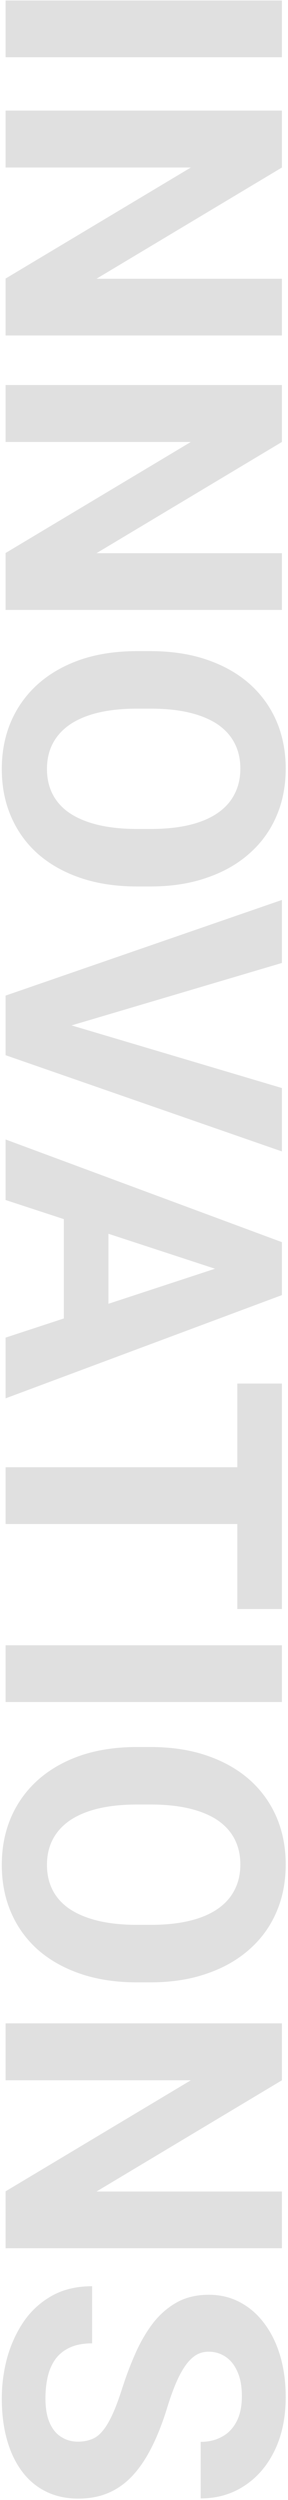 <svg width="103" height="894" viewBox="0 0 103 894" fill="none" xmlns="http://www.w3.org/2000/svg">
<path d="M100.82 20.474L2 20.474L2 0.181L100.82 0.181L100.82 20.474ZM100.82 119.973L2 119.973L2 99.612L68.242 59.907L2 59.907L2 39.546L100.82 39.546L100.82 59.907L34.51 99.68L100.82 99.68L100.82 119.973ZM100.82 218.115L2 218.115L2 197.753L68.242 158.049L2 158.049L2 137.688L100.82 137.688L100.82 158.049L34.51 197.821L100.82 197.821L100.82 218.115ZM53.718 317.003L49.035 317.003C41.524 317.003 34.782 315.985 28.809 313.949C22.836 311.913 17.746 309.039 13.538 305.329C9.375 301.619 6.185 297.185 3.968 292.026C1.751 286.913 0.643 281.235 0.643 274.991C0.643 268.792 1.751 263.113 3.968 257.955C6.185 252.842 9.375 248.408 13.538 244.652C17.746 240.897 22.836 237.978 28.809 235.897C34.782 233.861 41.524 232.843 49.035 232.843L53.718 232.843C61.274 232.843 68.016 233.861 73.943 235.897C79.916 237.933 85.006 240.806 89.214 244.517C93.422 248.272 96.635 252.706 98.852 257.819C101.069 262.978 102.178 268.656 102.178 274.855C102.178 281.099 101.069 286.778 98.852 291.891C96.635 297.049 93.422 301.483 89.214 305.193C85.006 308.949 79.916 311.845 73.943 313.881C68.016 315.962 61.274 317.003 53.718 317.003ZM49.035 296.438L53.853 296.438C59.102 296.438 63.717 295.963 67.699 295.013C71.681 294.063 75.029 292.66 77.744 290.805C80.459 288.95 82.495 286.687 83.853 284.018C85.255 281.348 85.957 278.294 85.957 274.855C85.957 271.416 85.255 268.362 83.853 265.692C82.495 263.068 80.459 260.828 77.744 258.973C75.029 257.163 71.681 255.783 67.699 254.833C63.717 253.883 59.102 253.408 53.853 253.408L49.035 253.408C43.831 253.408 39.216 253.883 35.189 254.833C31.207 255.783 27.836 257.186 25.076 259.041C22.361 260.896 20.303 263.159 18.9 265.828C17.497 268.498 16.796 271.552 16.796 274.991C16.796 278.43 17.497 281.484 18.9 284.153C20.303 286.823 22.361 289.063 25.076 290.873C27.836 292.682 31.207 294.063 35.189 295.013C39.216 295.963 43.831 296.438 49.035 296.438ZM22.633 365.802L100.82 389.082L100.82 411.751L2 377.34L2 362.409L22.633 365.802ZM100.82 344.355L22.633 367.567L2 371.096L2 356.029L100.82 321.822L100.82 344.355ZM83.92 456.003L2 429.126L2 407.475L100.82 444.193L100.82 457.971L83.92 456.003ZM2 478.333L83.92 451.388L100.82 449.216L100.82 463.129L2 500.051L2 478.333ZM38.786 477.111L22.836 477.111L22.836 424.918L38.786 424.918L38.786 477.111ZM100.82 544.982L2 544.982L2 524.689L100.82 524.689L100.82 544.982ZM100.82 575.388L84.871 575.388L84.871 494.757L100.82 494.757L100.82 575.388ZM100.82 608.645L2 608.645L2 588.352L100.82 588.352L100.82 608.645ZM53.718 708.891L49.035 708.891C41.524 708.891 34.782 707.873 28.809 705.836C22.836 703.8 17.746 700.927 13.538 697.217C9.375 693.507 6.185 689.072 3.968 683.914C1.751 678.801 0.643 673.123 0.643 666.878C0.643 660.68 1.751 655.001 3.968 649.843C6.185 644.73 9.375 640.296 13.538 636.54C17.746 632.785 22.836 629.866 28.809 627.785C34.782 625.749 41.524 624.73 49.035 624.73L53.718 624.73C61.274 624.73 68.016 625.749 73.943 627.785C79.916 629.821 85.006 632.694 89.214 636.404C93.422 640.16 96.635 644.594 98.852 649.707C101.069 654.865 102.178 660.544 102.178 666.743C102.178 672.987 101.069 678.665 98.852 683.778C96.635 688.937 93.422 693.371 89.214 697.081C85.006 700.837 79.916 703.732 73.943 705.769C68.016 707.85 61.274 708.891 53.718 708.891ZM49.035 688.326L53.853 688.326C59.102 688.326 63.717 687.851 67.699 686.9C71.681 685.95 75.029 684.548 77.744 682.692C80.459 680.837 82.495 678.575 83.853 675.905C85.255 673.236 85.957 670.182 85.957 666.743C85.957 663.304 85.255 660.25 83.853 657.58C82.495 654.956 80.459 652.716 77.744 650.861C75.029 649.051 71.681 647.671 67.699 646.721C63.717 645.771 59.102 645.295 53.853 645.295L49.035 645.295C43.831 645.295 39.216 645.771 35.189 646.721C31.207 647.671 27.836 649.074 25.076 650.929C22.361 652.784 20.302 655.046 18.9 657.716C17.497 660.385 16.796 663.44 16.796 666.878C16.796 670.317 17.497 673.371 18.9 676.041C20.302 678.711 22.361 680.95 25.076 682.76C27.836 684.57 31.207 685.95 35.189 686.9C39.216 687.851 43.831 688.326 49.035 688.326ZM100.82 803.978L2 803.978L2 783.617L68.242 743.912L2 743.912L2 723.551L100.82 723.551L100.82 743.912L34.51 783.685L100.82 783.685L100.82 803.978ZM27.859 873.139C29.623 873.139 31.207 872.867 32.61 872.324C34.058 871.827 35.37 870.876 36.546 869.474C37.768 868.071 38.967 866.103 40.144 863.569C41.32 861.035 42.542 857.755 43.809 853.728C45.257 849.248 46.885 844.995 48.695 840.968C50.505 836.986 52.609 833.457 55.007 830.38C57.451 827.348 60.279 824.95 63.491 823.186C66.704 821.466 70.437 820.606 74.69 820.606C78.807 820.606 82.54 821.511 85.889 823.321C89.282 825.131 92.178 827.665 94.576 830.923C97.019 834.181 98.897 838.027 100.209 842.461C101.522 846.94 102.178 851.85 102.178 857.189C102.178 864.474 100.866 870.831 98.241 876.261C95.617 881.69 92.02 885.898 87.45 888.885C82.88 891.916 77.654 893.432 71.771 893.432L71.771 873.207C74.667 873.207 77.201 872.596 79.373 871.374C81.59 870.198 83.332 868.388 84.599 865.944C85.866 863.546 86.499 860.515 86.499 856.85C86.499 853.32 85.957 850.379 84.871 848.026C83.83 845.674 82.405 843.909 80.595 842.732C78.83 841.556 76.839 840.968 74.622 840.968C72.948 840.968 71.432 841.375 70.075 842.189C68.717 843.049 67.45 844.316 66.274 845.99C65.097 847.664 63.989 849.723 62.948 852.167C61.907 854.61 60.889 857.438 59.894 860.65C58.265 866.035 56.433 870.763 54.396 874.835C52.36 878.953 50.075 882.392 47.541 885.152C45.008 887.912 42.134 889.993 38.922 891.396C35.709 892.799 32.067 893.5 27.995 893.5C23.696 893.5 19.85 892.663 16.456 890.989C13.063 889.315 10.19 886.894 7.837 883.727C5.484 880.559 3.697 876.781 2.475 872.392C1.253 868.003 0.643 863.094 0.643 857.664C0.643 852.777 1.276 847.959 2.543 843.208C3.855 838.457 5.823 834.135 8.448 830.244C11.072 826.398 14.42 823.321 18.493 821.014C22.565 818.706 27.384 817.552 32.949 817.552L32.949 837.981C29.872 837.981 27.271 838.457 25.144 839.407C23.017 840.357 21.298 841.692 19.986 843.411C18.674 845.176 17.723 847.257 17.135 849.655C16.547 852.099 16.253 854.768 16.253 857.664C16.253 861.193 16.751 864.089 17.746 866.352C18.741 868.659 20.122 870.356 21.886 871.442C23.651 872.573 25.642 873.139 27.859 873.139Z" fill="#E0E0E0"/>
</svg>
